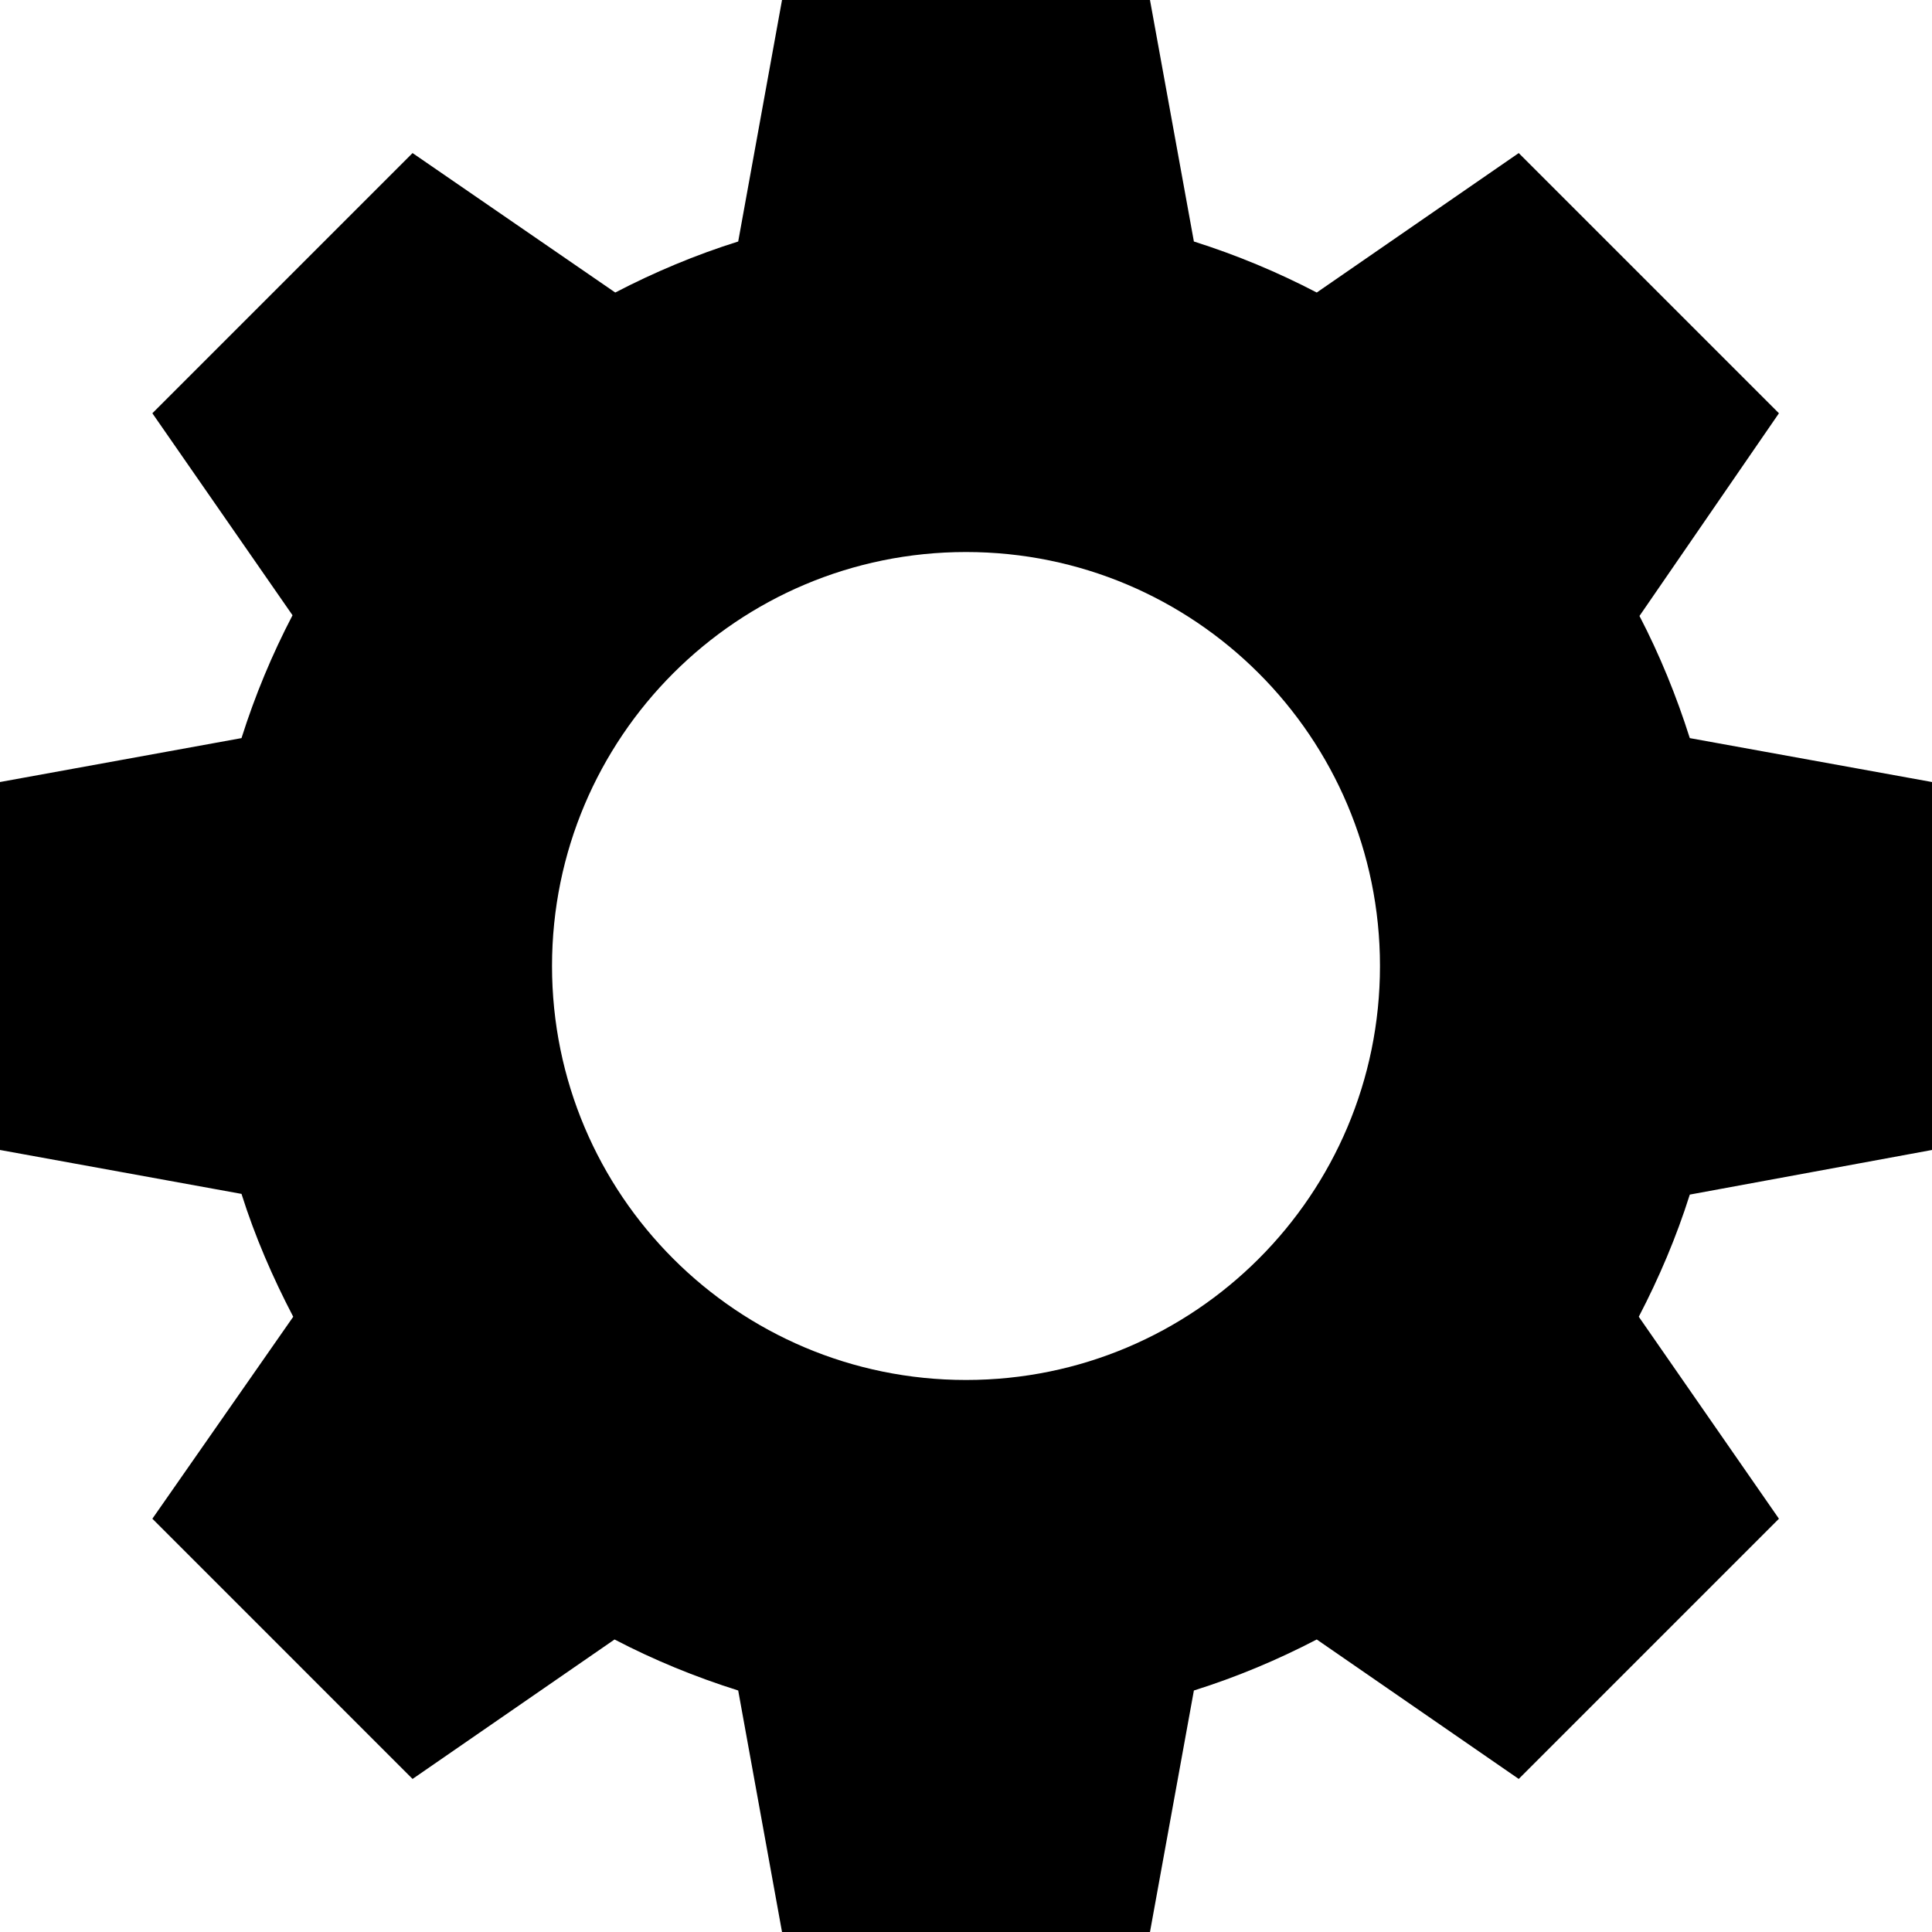 <?xml version="1.0" encoding="UTF-8"?>
<svg width="22px" height="22px" viewBox="0 0 22 22" version="1.1" xmlns="http://www.w3.org/2000/svg" xmlns:xlink="http://www.w3.org/1999/xlink">
    <title>icons/nav/setup</title>
    <g id="Page-1" stroke="none" stroke-width="1" fill="none" fill-rule="evenodd">
        <g id="Messages:-Empty-Copy-18" transform="translate(-1218, -125)" fill="#000000">
            <g id="icons/nav/setup-active" transform="translate(1218, 125)">
                <path d="M8.905,0 L8.406,2.75 C7.921,2.902 7.45,3.1 7.006,3.331 L4.698,1.743 L1.735,4.706 L3.331,7.006 C3.099,7.451 2.904,7.918 2.75,8.405 L0,8.905 L0,13.095 L2.75,13.595 C2.904,14.083 3.106,14.548 3.339,14.994 L1.735,17.294 L4.698,20.257 L6.998,18.669 C7.444,18.902 7.917,19.096 8.406,19.25 L8.905,22 L13.095,22 L13.595,19.25 C14.082,19.097 14.549,18.901 14.994,18.669 L17.294,20.257 L20.257,17.294 L18.661,14.994 C18.892,14.55 19.089,14.088 19.242,13.603 L22,13.095 L22,8.905 L19.242,8.405 C19.089,7.922 18.899,7.457 18.669,7.014 L20.257,4.706 L17.294,1.743 L14.994,3.331 C14.549,3.099 14.082,2.904 13.595,2.75 L13.095,0 L8.905,0 Z M11,6.286 C13.604,6.286 15.714,8.396 15.714,11 C15.714,13.604 13.604,15.714 11,15.714 C8.396,15.714 6.286,13.604 6.286,11 C6.286,8.396 8.396,6.286 11,6.286 Z"></path>
            </g>
        </g>
    </g>
</svg>
